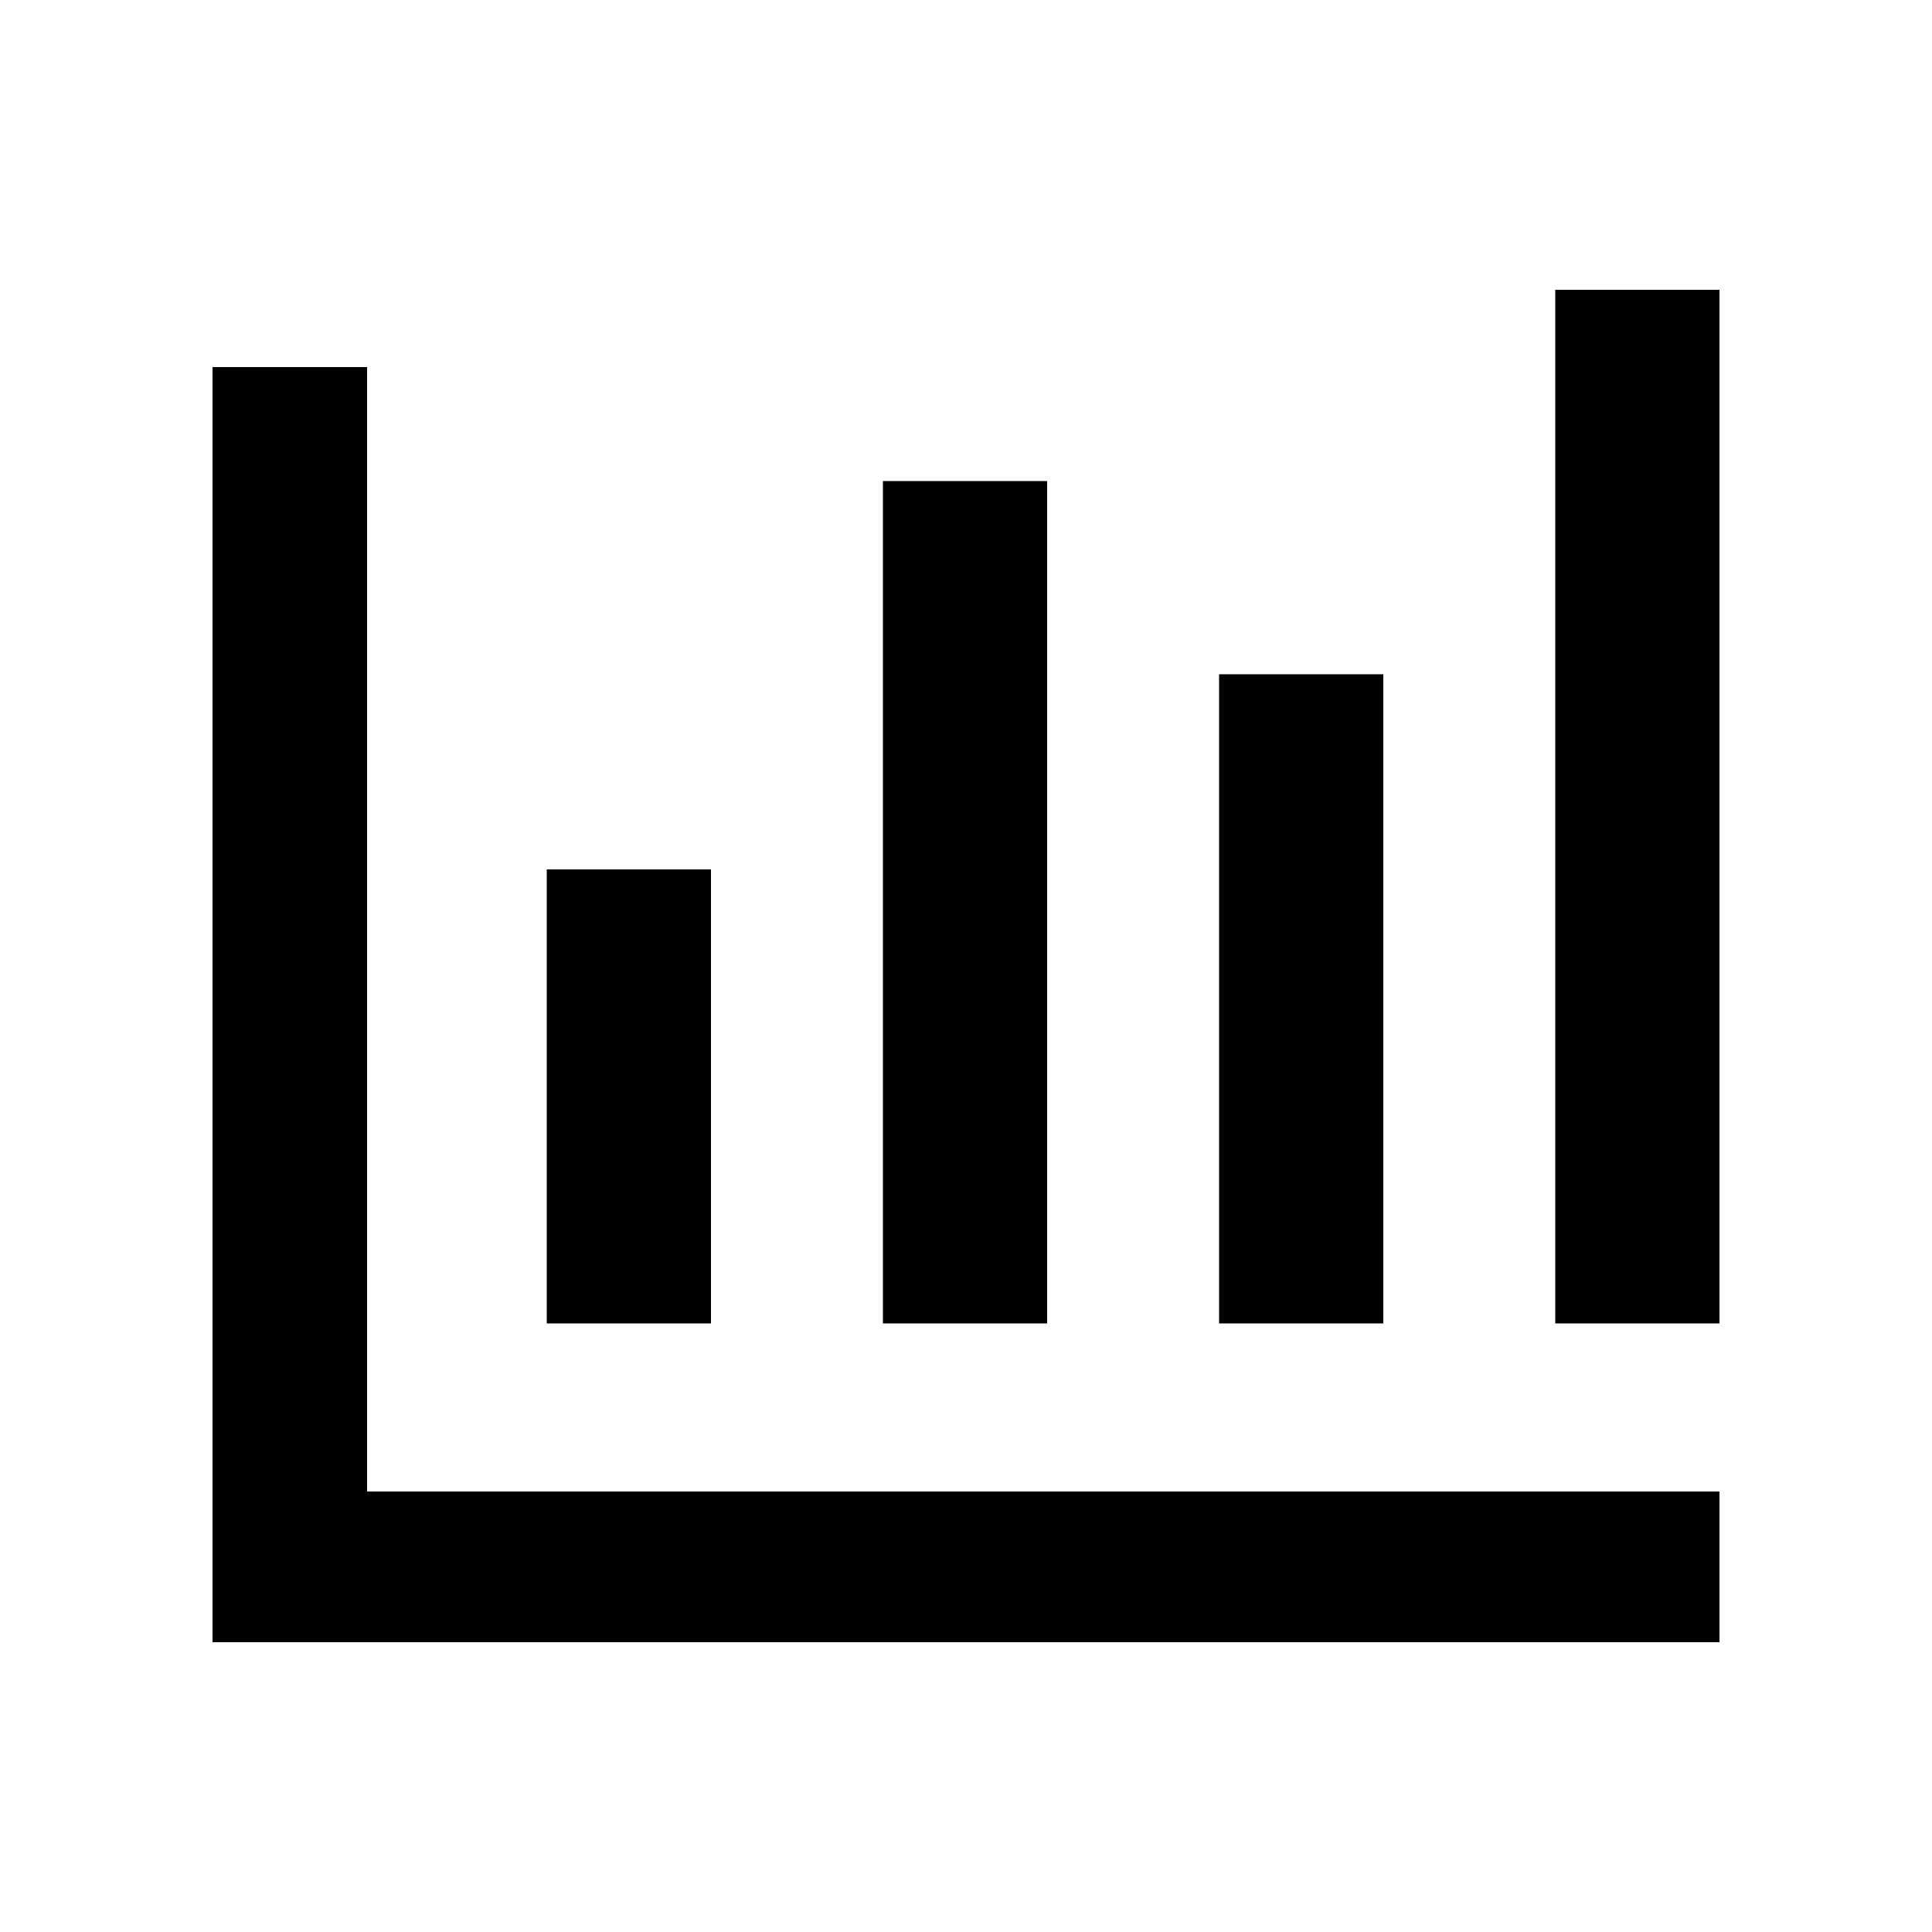 <svg xmlns="http://www.w3.org/2000/svg" width="24" height="24" fill="none" viewBox="0 0 24 24"><path fill="#000" d="M2.64 20.4H21.36V18.528H4.56V4.56H2.64V20.4ZM6.792 16.44H8.832V10.8H6.792V16.44ZM10.968 16.44H13.008V5.976H10.968V16.44ZM15.144 16.44H17.184V8.376H15.144V16.44ZM19.32 16.44H21.36V3.6H19.32V16.44Z"/></svg>